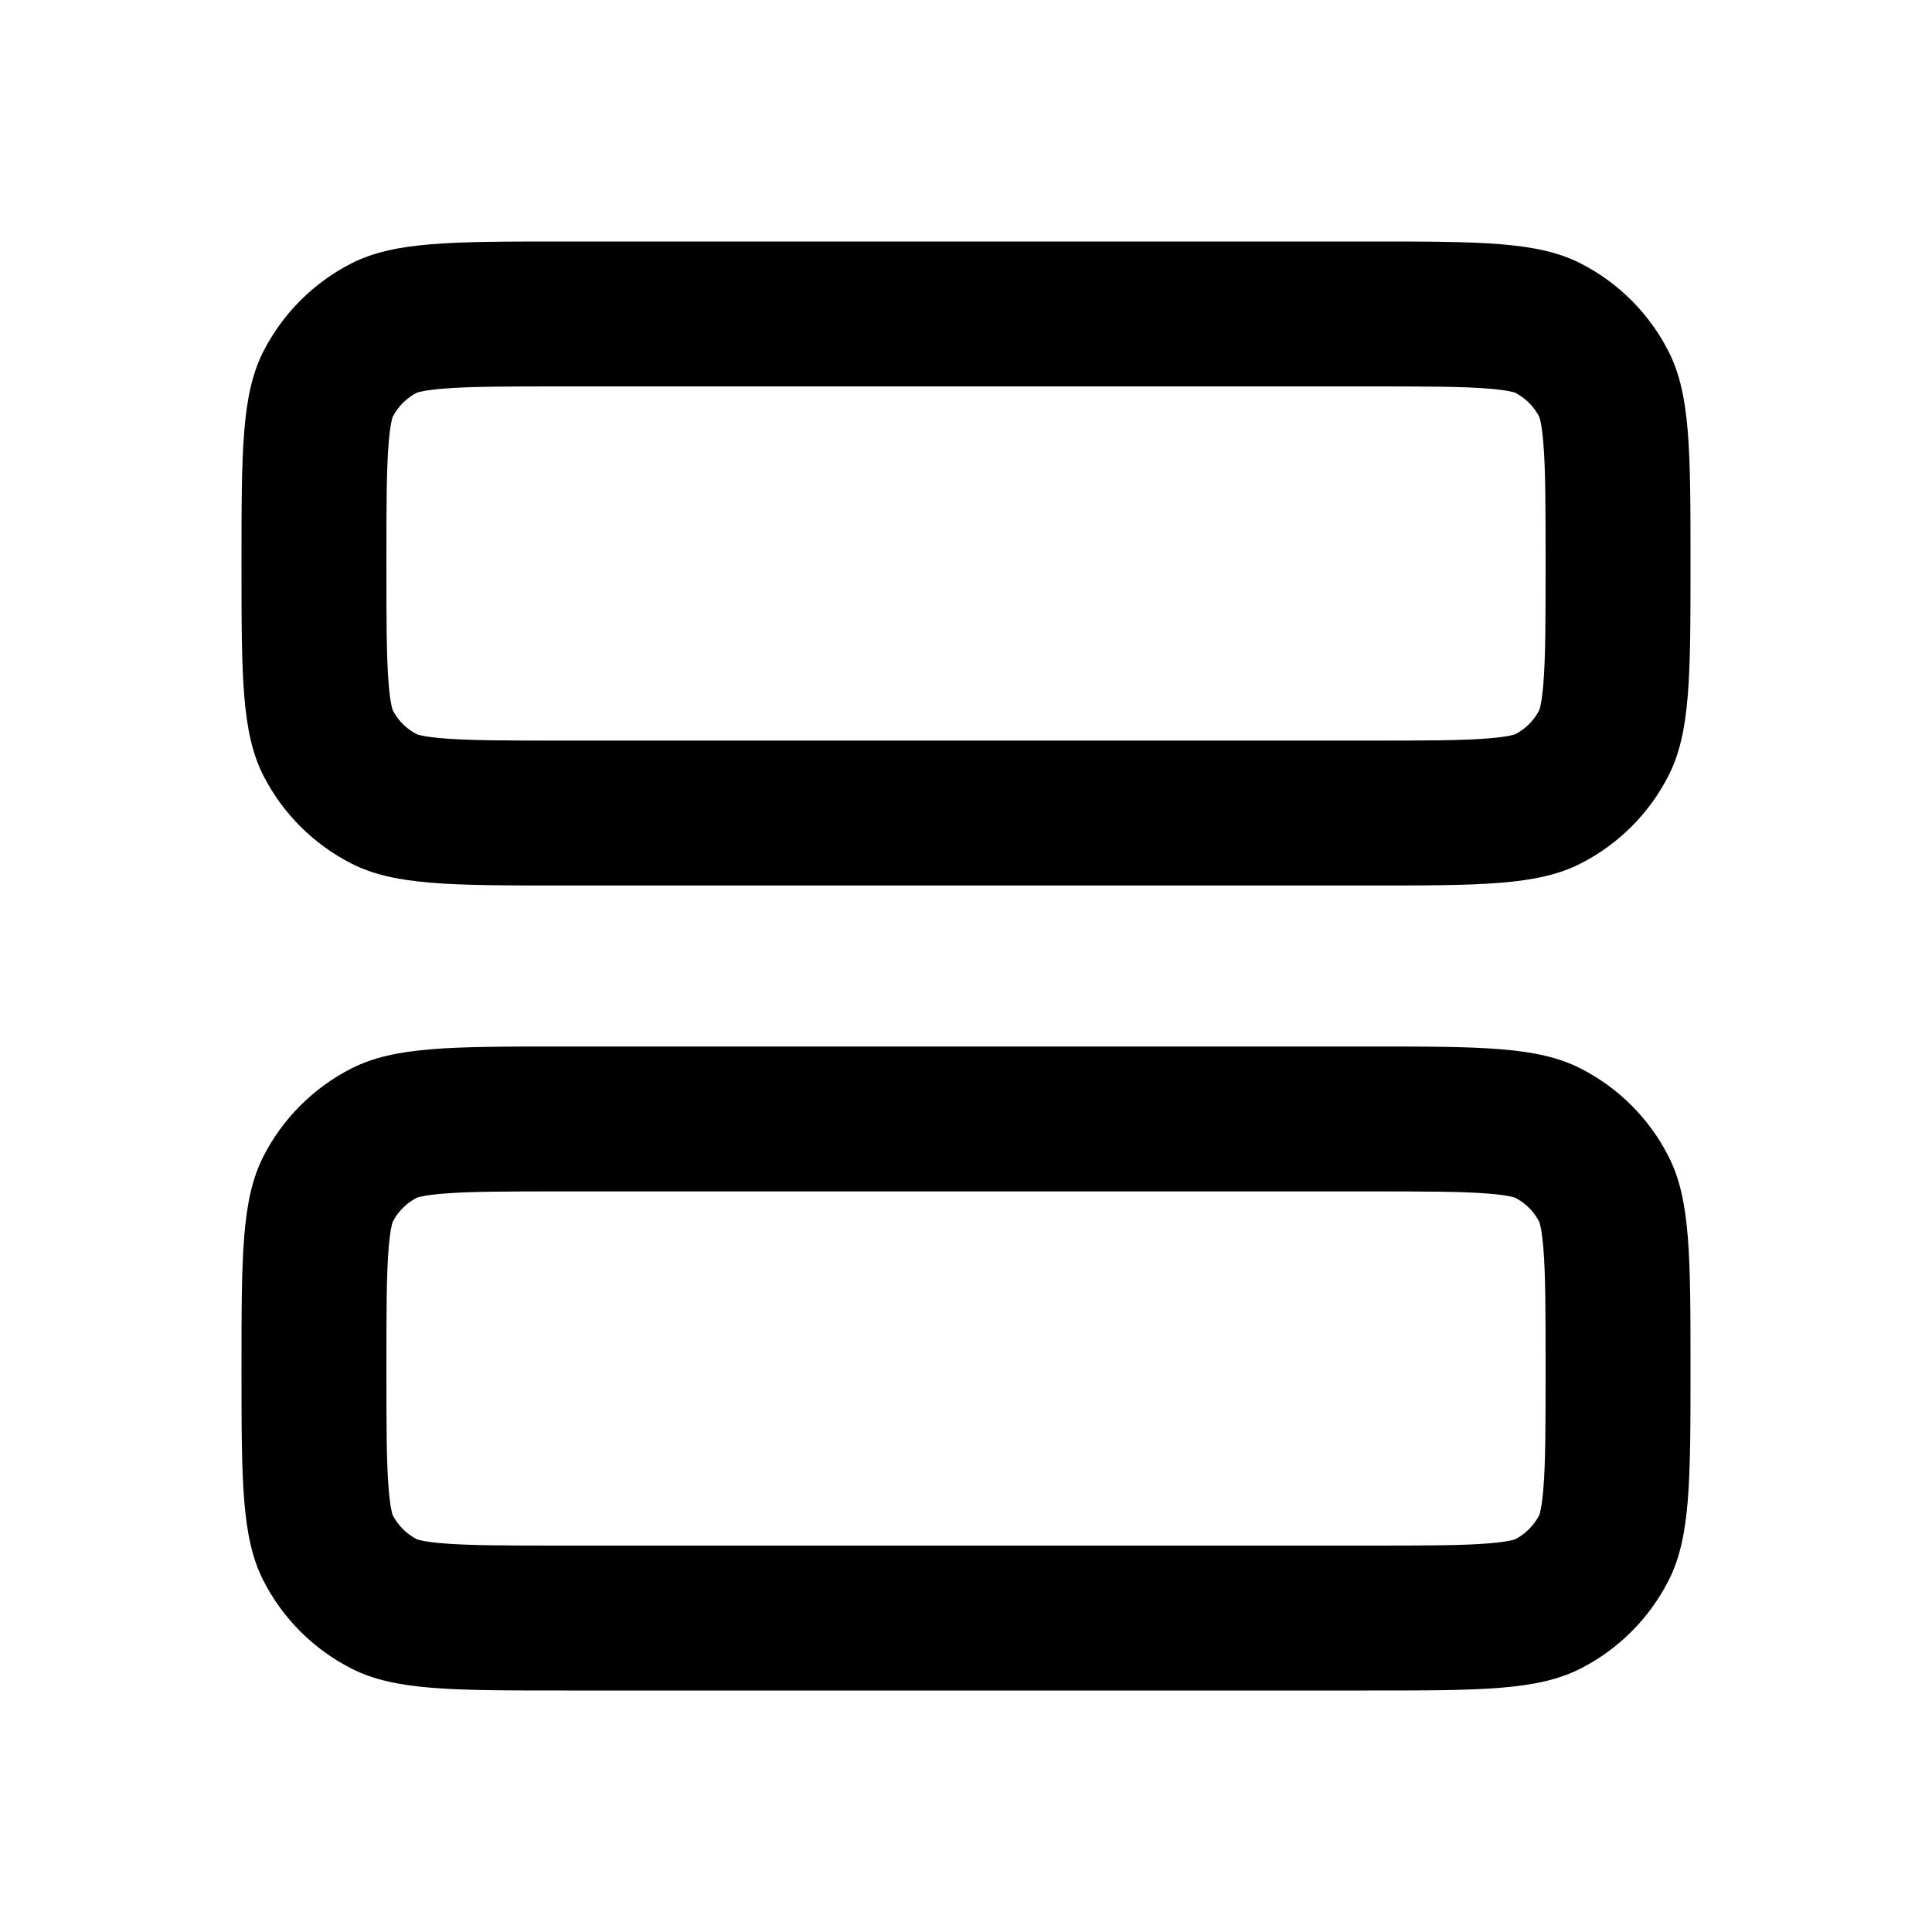 <svg width="24" height="24" viewBox="0 0 24 24" fill="none" xmlns="http://www.w3.org/2000/svg">
  <path fill-rule="evenodd" clip-rule="evenodd" d="M3 7C3 5.6 3 4.9 3.272 4.365C3.512 3.895 3.895 3.512 4.365 3.272C4.9 3 5.6 3 7 3H17C18.4 3 19.1 3 19.635 3.272C20.105 3.512 20.488 3.895 20.727 4.365C21 4.9 21 5.6 21 7C21 8.4 21 9.1 20.727 9.635C20.488 10.105 20.105 10.488 19.635 10.727C19.1 11 18.4 11 17 11H7C5.6 11 4.9 11 4.365 10.727C3.895 10.488 3.512 10.105 3.272 9.635C3 9.1 3 8.4 3 7ZM7 4.8H17C17.73 4.8 18.169 4.801 18.495 4.828C18.717 4.846 18.802 4.871 18.821 4.878C18.95 4.944 19.055 5.05 19.122 5.179C19.129 5.198 19.154 5.283 19.172 5.505C19.199 5.831 19.2 6.27 19.2 7C19.2 7.73 19.199 8.169 19.172 8.495C19.154 8.717 19.129 8.802 19.122 8.821C19.055 8.95 18.95 9.056 18.821 9.122C18.802 9.129 18.717 9.154 18.495 9.172C18.169 9.199 17.73 9.2 17 9.2H7C6.27 9.2 5.831 9.199 5.505 9.172C5.283 9.154 5.198 9.129 5.179 9.122C5.05 9.056 4.944 8.95 4.878 8.821C4.871 8.802 4.846 8.717 4.828 8.495C4.801 8.169 4.8 7.73 4.8 7C4.8 6.27 4.801 5.831 4.828 5.505C4.846 5.283 4.871 5.198 4.878 5.179C4.944 5.05 5.05 4.944 5.179 4.878C5.198 4.871 5.283 4.846 5.505 4.828C5.831 4.801 6.27 4.8 7 4.8ZM19.121 8.824C19.121 8.825 19.12 8.825 19.12 8.825C19.12 8.825 19.121 8.823 19.122 8.821C19.122 8.822 19.121 8.823 19.121 8.824ZM18.825 9.12C18.825 9.12 18.825 9.12 18.825 9.12V9.12Z" fill="currentColor"/>
  <path fill-rule="evenodd" clip-rule="evenodd" d="M3 17C3 15.6 3 14.9 3.272 14.365C3.512 13.895 3.895 13.512 4.365 13.273C4.9 13 5.6 13 7 13H17C18.4 13 19.1 13 19.635 13.273C20.105 13.512 20.488 13.895 20.727 14.365C21 14.9 21 15.6 21 17C21 18.4 21 19.1 20.727 19.635C20.488 20.105 20.105 20.488 19.635 20.727C19.1 21 18.4 21 17 21H7C5.6 21 4.9 21 4.365 20.727C3.895 20.488 3.512 20.105 3.272 19.635C3 19.1 3 18.4 3 17ZM7 14.8H17C17.73 14.8 18.169 14.801 18.495 14.828C18.717 14.846 18.802 14.871 18.821 14.878C18.95 14.944 19.055 15.05 19.122 15.179C19.129 15.198 19.154 15.283 19.172 15.505C19.199 15.831 19.2 16.27 19.2 17C19.2 17.73 19.199 18.169 19.172 18.495C19.154 18.717 19.129 18.802 19.122 18.821C19.055 18.95 18.95 19.055 18.821 19.122C18.802 19.129 18.717 19.154 18.495 19.172C18.169 19.199 17.73 19.2 17 19.2H7C6.27 19.2 5.831 19.199 5.505 19.172C5.283 19.154 5.198 19.129 5.179 19.122C5.05 19.055 4.944 18.95 4.878 18.821C4.871 18.802 4.846 18.717 4.828 18.495C4.801 18.169 4.8 17.73 4.8 17C4.8 16.27 4.801 15.831 4.828 15.505C4.846 15.283 4.871 15.198 4.878 15.179C4.944 15.05 5.05 14.944 5.179 14.878C5.198 14.871 5.283 14.846 5.505 14.828C5.831 14.801 6.27 14.8 7 14.8ZM19.121 15.176C19.121 15.175 19.12 15.175 19.12 15.175C19.12 15.175 19.121 15.177 19.122 15.179C19.122 15.178 19.121 15.177 19.121 15.176ZM19.122 18.821C19.121 18.823 19.12 18.825 19.12 18.825C19.12 18.825 19.121 18.825 19.121 18.824C19.121 18.823 19.122 18.822 19.122 18.821ZM18.821 19.122C18.823 19.121 18.825 19.12 18.825 19.12C18.825 19.12 18.825 19.121 18.823 19.121C18.823 19.121 18.822 19.122 18.821 19.122Z" fill="currentColor"/>
</svg>
